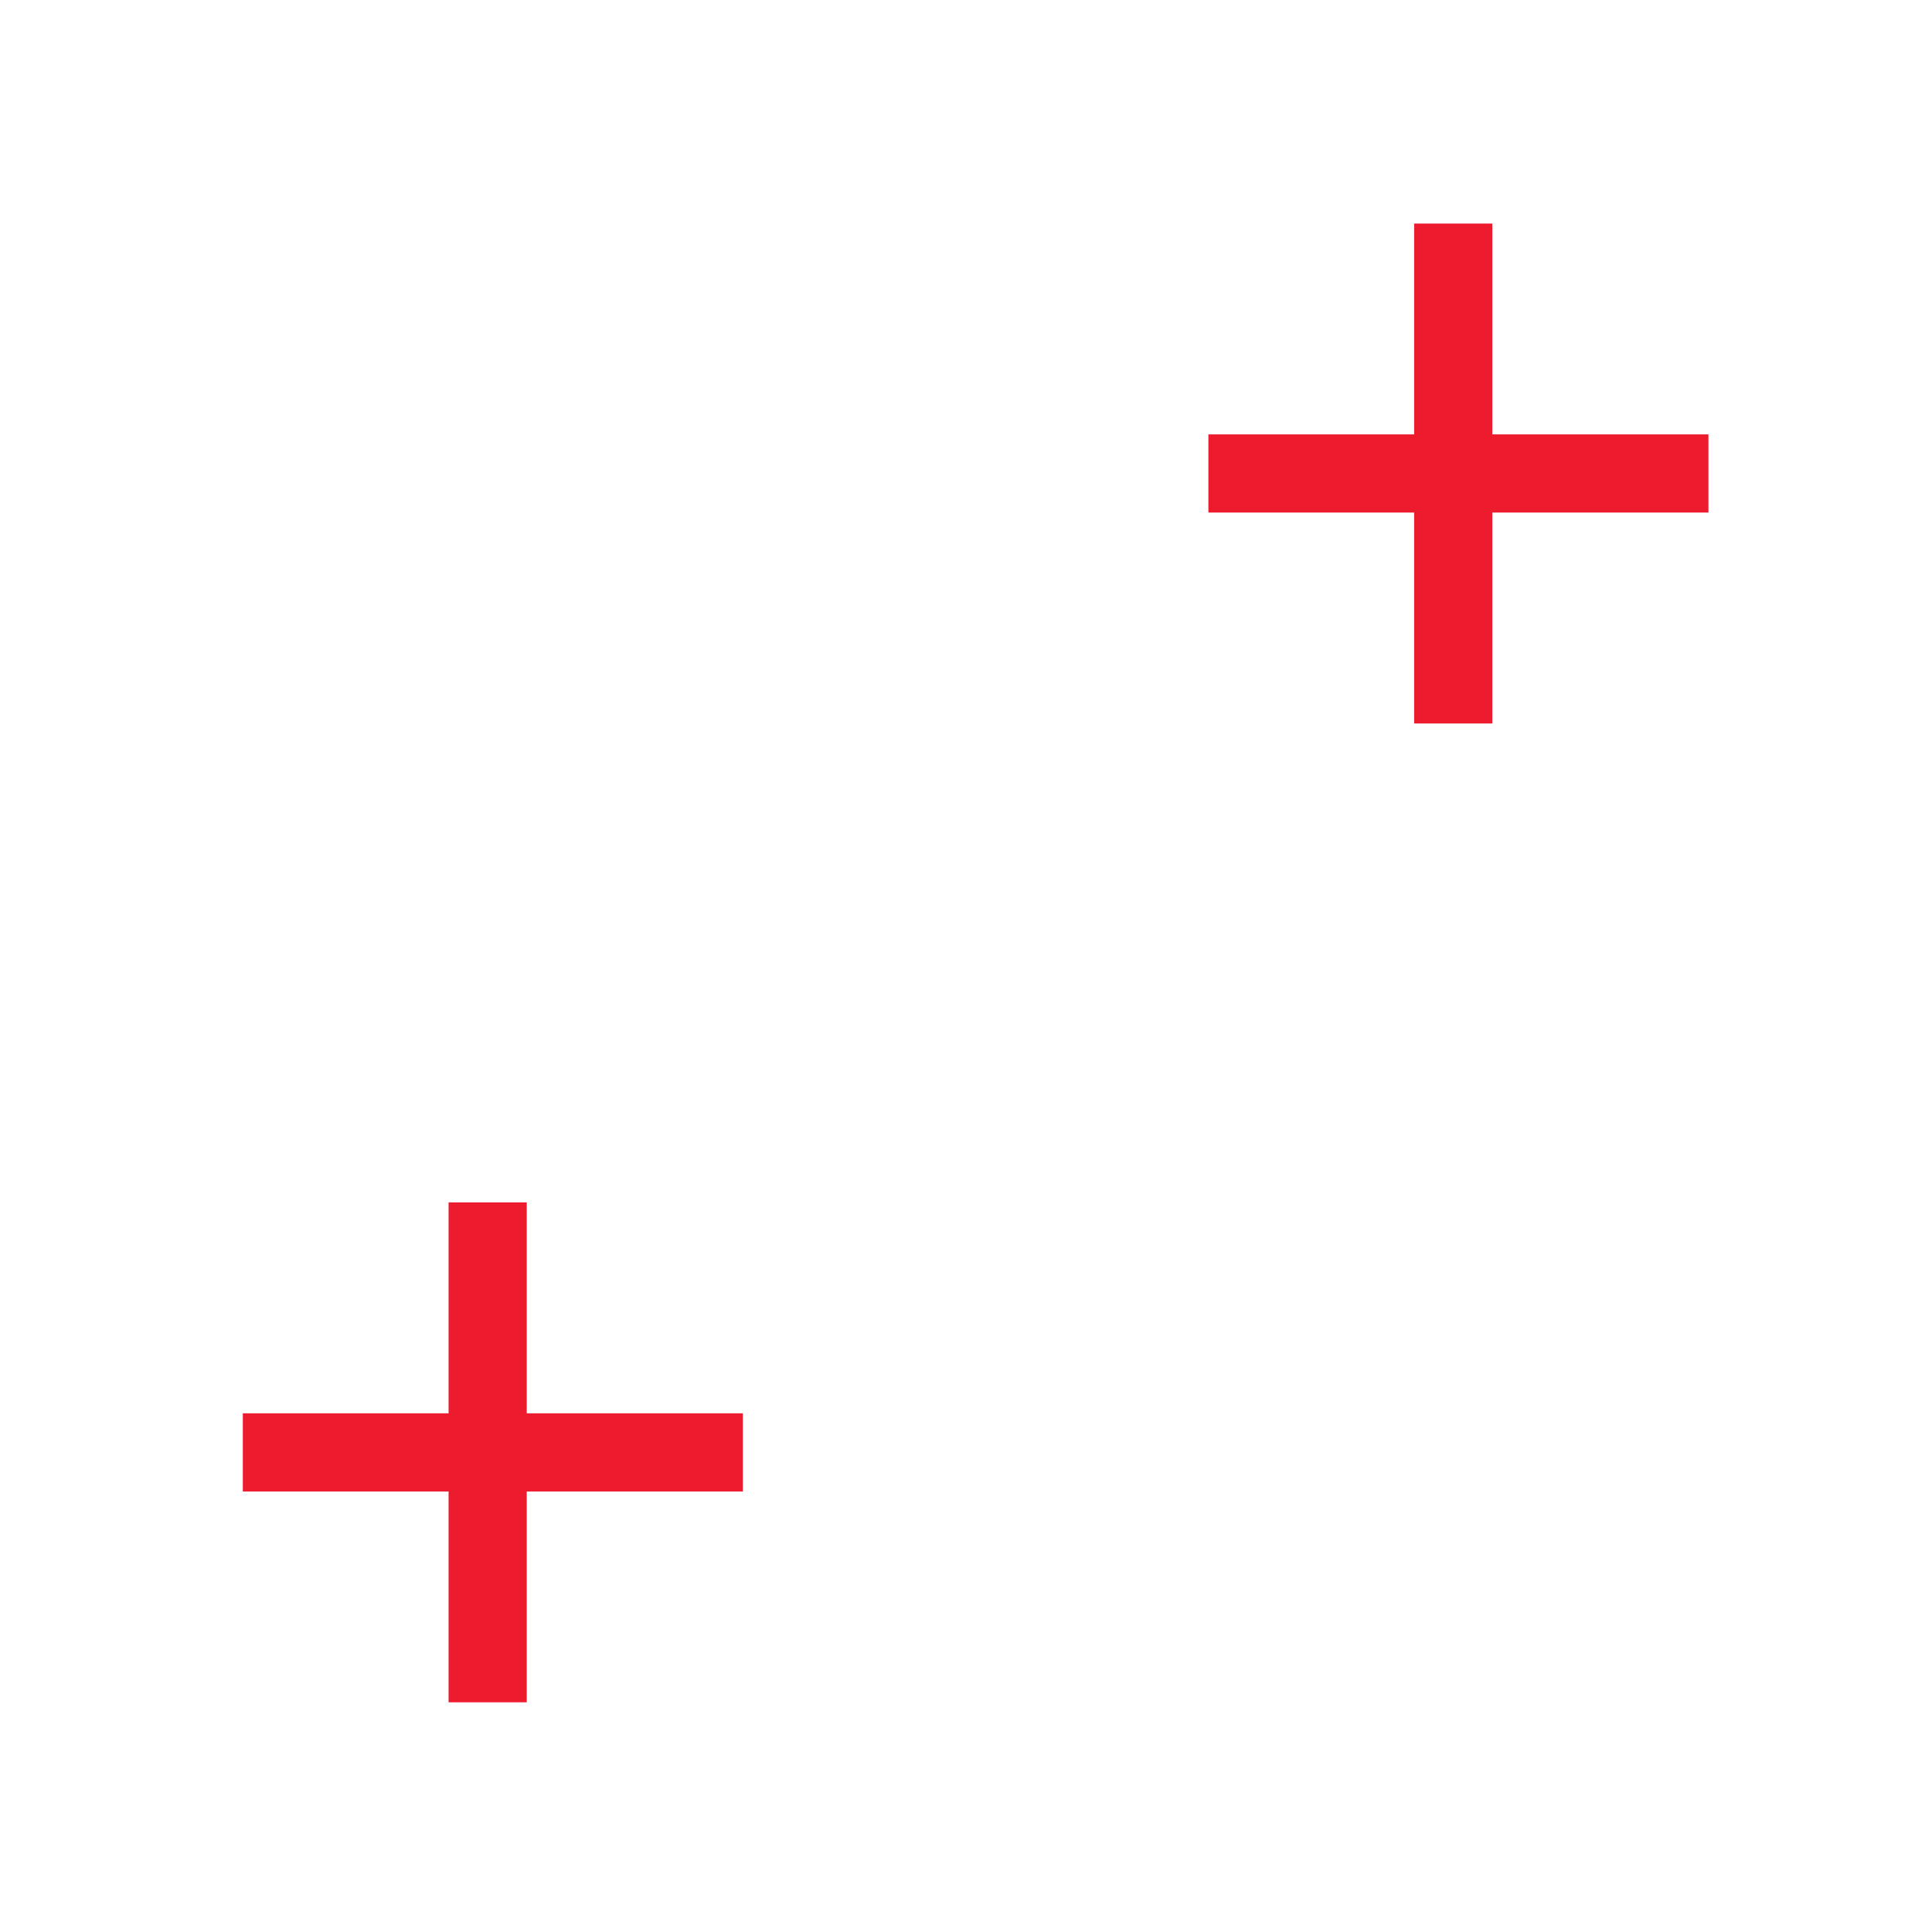 <?xml version="1.0"?>
<!-- Converted with SVG Converter - Version 0.9.5 (Compiled Fri Feb 21 09:53:38 2020) - Copyright (C) 2011 Nokia -->
<svg xmlns="http://www.w3.org/2000/svg" y="0px" height="16.065" width="16.065" viewBox="0 -16.065 16.065 16.065" baseProfile="tiny" x="0px" xml:space="preserve" xmlns:xlink="http://www.w3.org/1999/xlink" version="1.1">
 <g>
  <rect y="-16.065" height="16.065" width="16.065" style="fill:none;"/>
  <line x1="2.019" style="fill:none;stroke:#ED1B2E;stroke-width:0.65;" y1="-3.988" x2="6.177" y2="-3.988"/>
  <line x1="4.055" style="fill:none;stroke:#ED1B2E;stroke-width:0.65;" y1="-6.067" x2="4.055" y2="-1.91"/>
  <line x1="10.048" style="fill:none;stroke:#ED1B2E;stroke-width:0.65;" y1="-12.128" x2="14.206" y2="-12.128"/>
  <line x1="12.084" style="fill:none;stroke:#ED1B2E;stroke-width:0.65;" y1="-14.206" x2="12.084" y2="-10.049"/>
 </g>
</svg>

